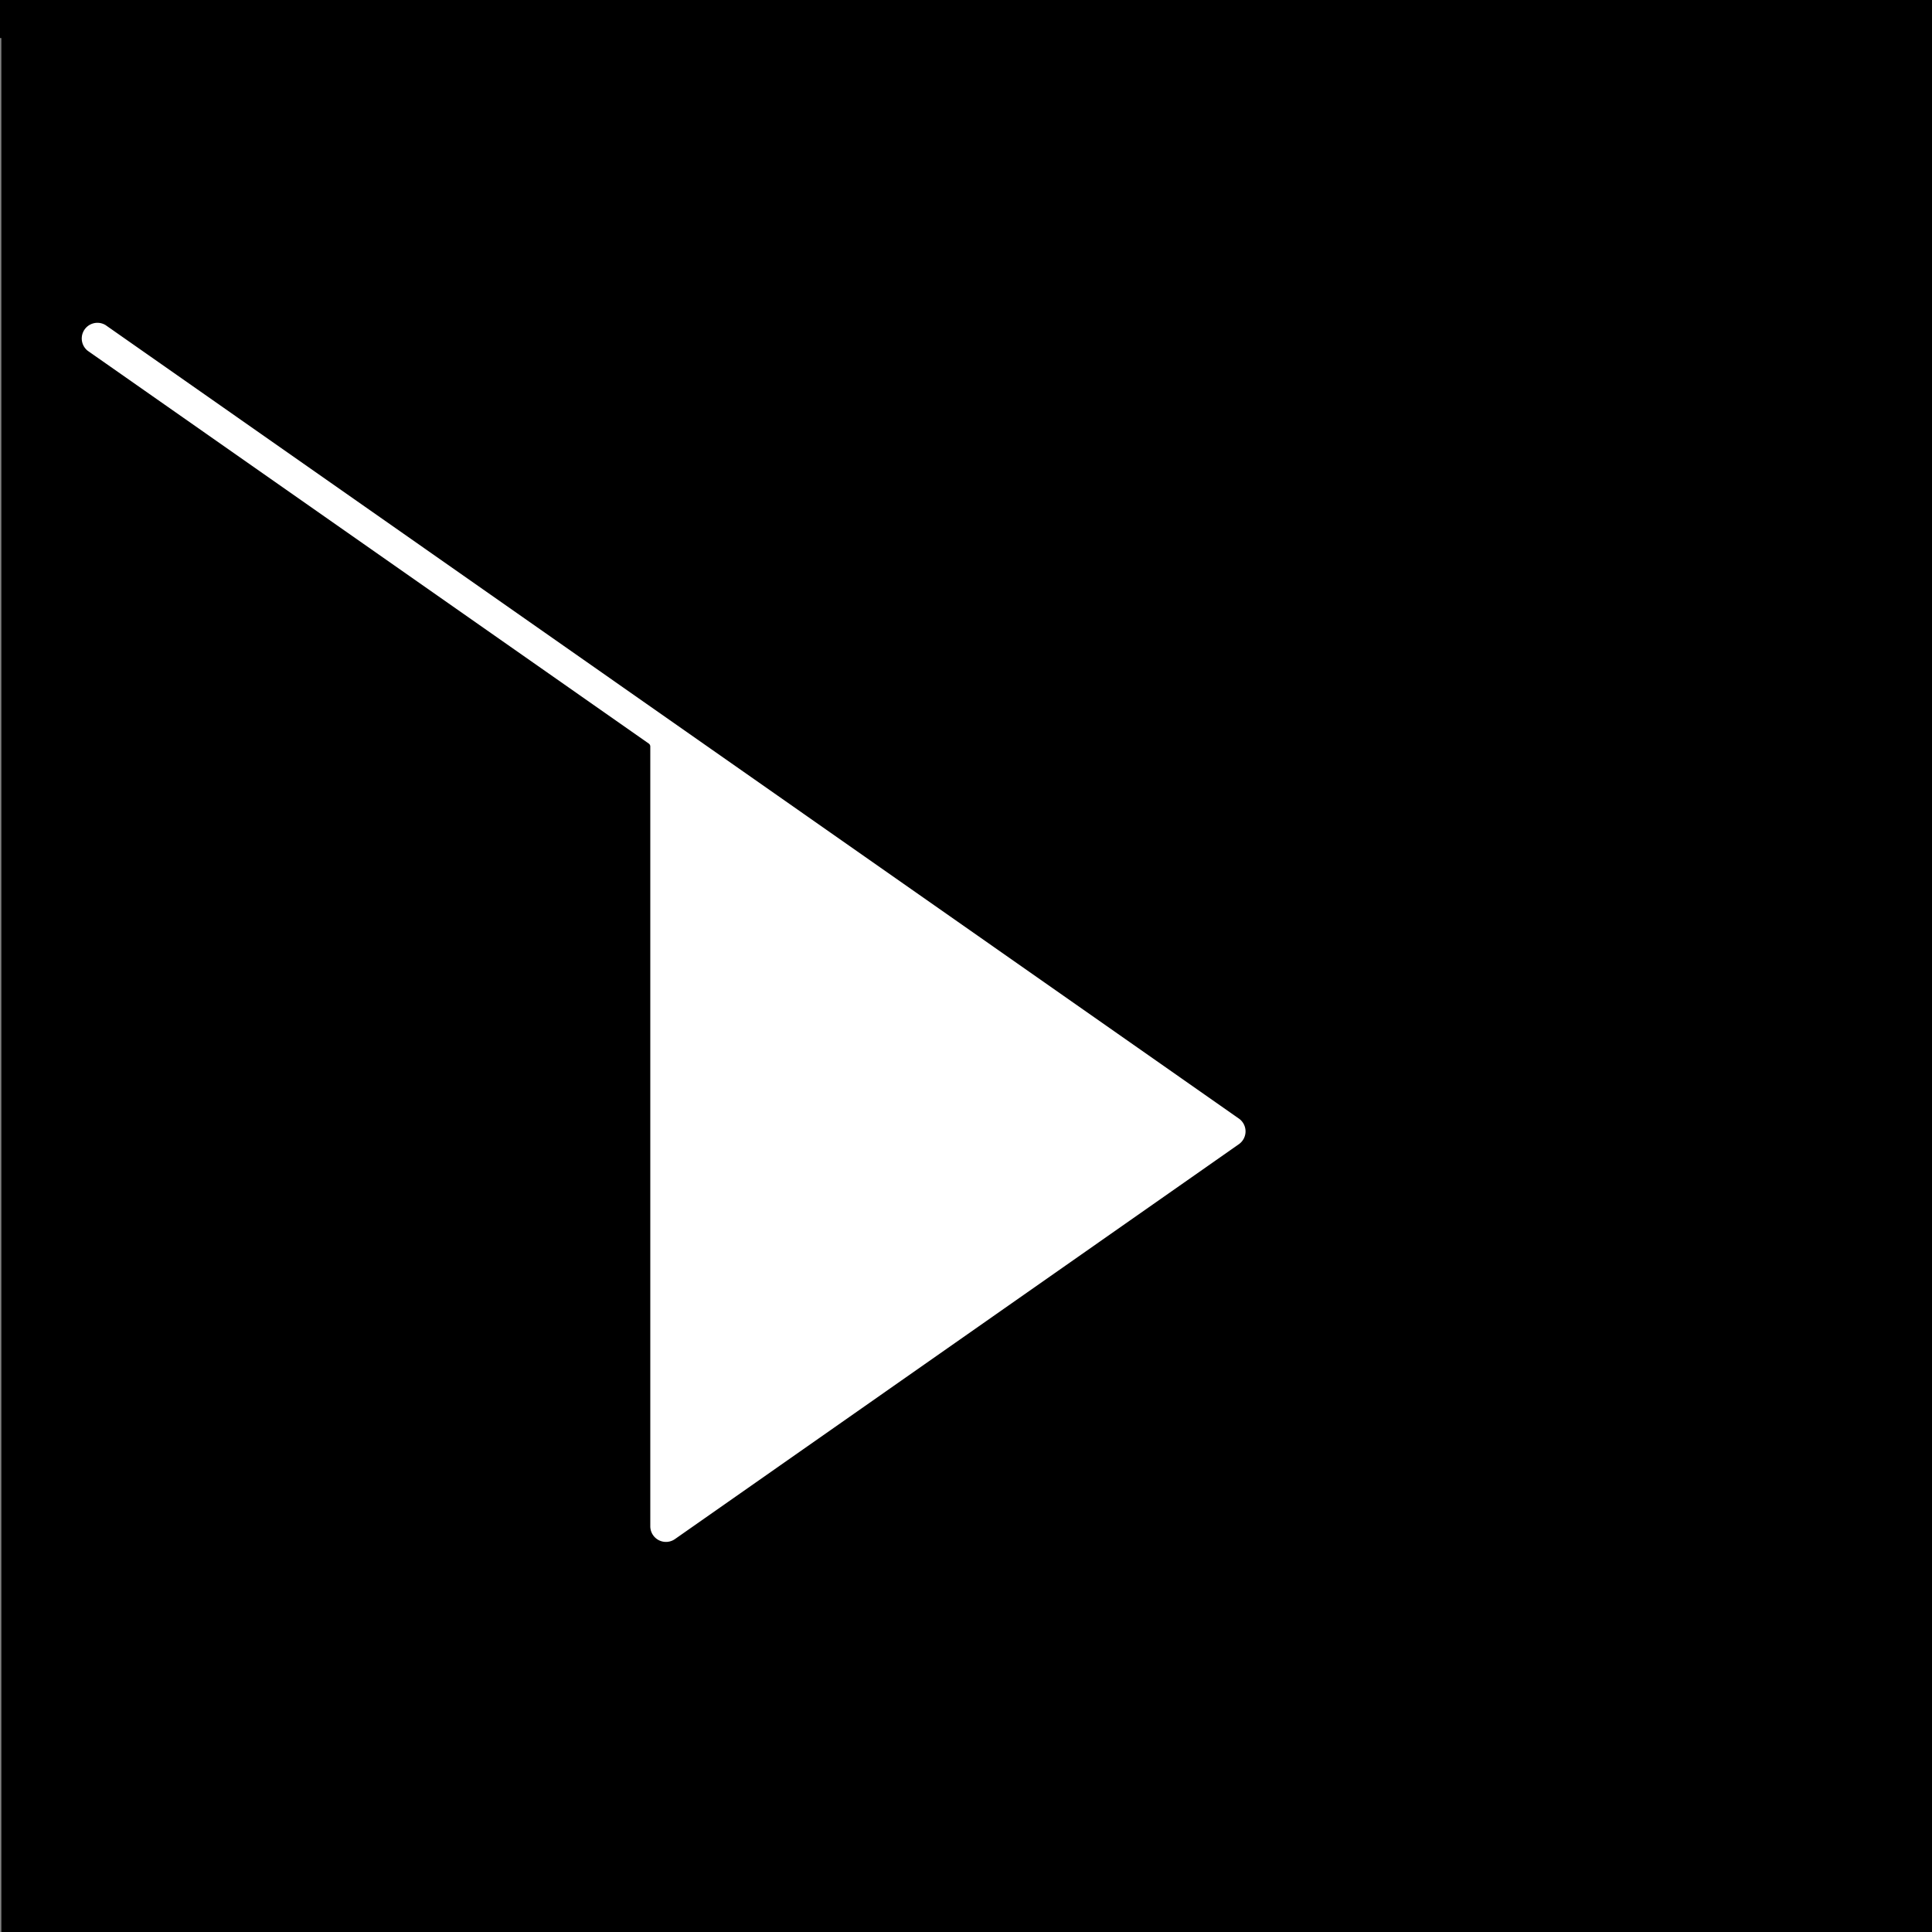 <?xml version="1.0" encoding="utf-8"?>
<!-- Generator: Fusion 360, Shaper Origin Export Add-In, Version 1.6.10  -->
<svg xmlns="http://www.w3.org/2000/svg" xmlns:xlink="http://www.w3.org/1999/xlink" xmlns:shaper="http://www.shapertools.com/namespaces/shaper" shaper:fusionaddin="version:1.6.10" width="10cm" height="10cm" version="1.1" x="0cm" y="0cm" viewBox="0 0 10 10" enable-background="new 0 0 10 10" xml:space="preserve"><rect x="0" y="0" width="10" height="10" fill="#808080" stroke="none"/><path d="M28.409,8.153 L28.409,-1.847 18.416,-1.847 18.416,7.956 18.409,7.956 18.409,8.153 28.409,8.153z" transform="matrix(1,0,0,-1,-18.409,8.153)" fill="rgb(0,0,0)" stroke-linecap="round" stroke-linejoin="round" /><path d="M21.956,0.733 A0.15,0.15 180 0,1 22.192,0.61 L24.425,2.174 A0.15,0.15 305 0,1 24.425,2.42 L22.192,3.984 A0.15,0.15 55 0,1 21.956,3.861 L21.956,2.284 21.956,0.733z" transform="matrix(1,0,0,-1,-18.409,8.153)" fill="rgb(0,0,0)" stroke-linecap="round" stroke-linejoin="round" /><path d="M21.913,0.171 L24.832,2.215 A0.1,0.1 305 0,1 24.832,2.379 L18.966,6.486 A0.1,0.1 55 0,1 18.852,6.322 L21.756,4.289 21.756,0.253 A0.1,0.1 180 0,1 21.913,0.171z" transform="matrix(1,0,0,-1,-18.409,8.153)" fill="rgb(255,255,255)" stroke="rgb(0,0,0)" stroke-width="0.001cm" stroke-linecap="round" stroke-linejoin="round" /></svg>
